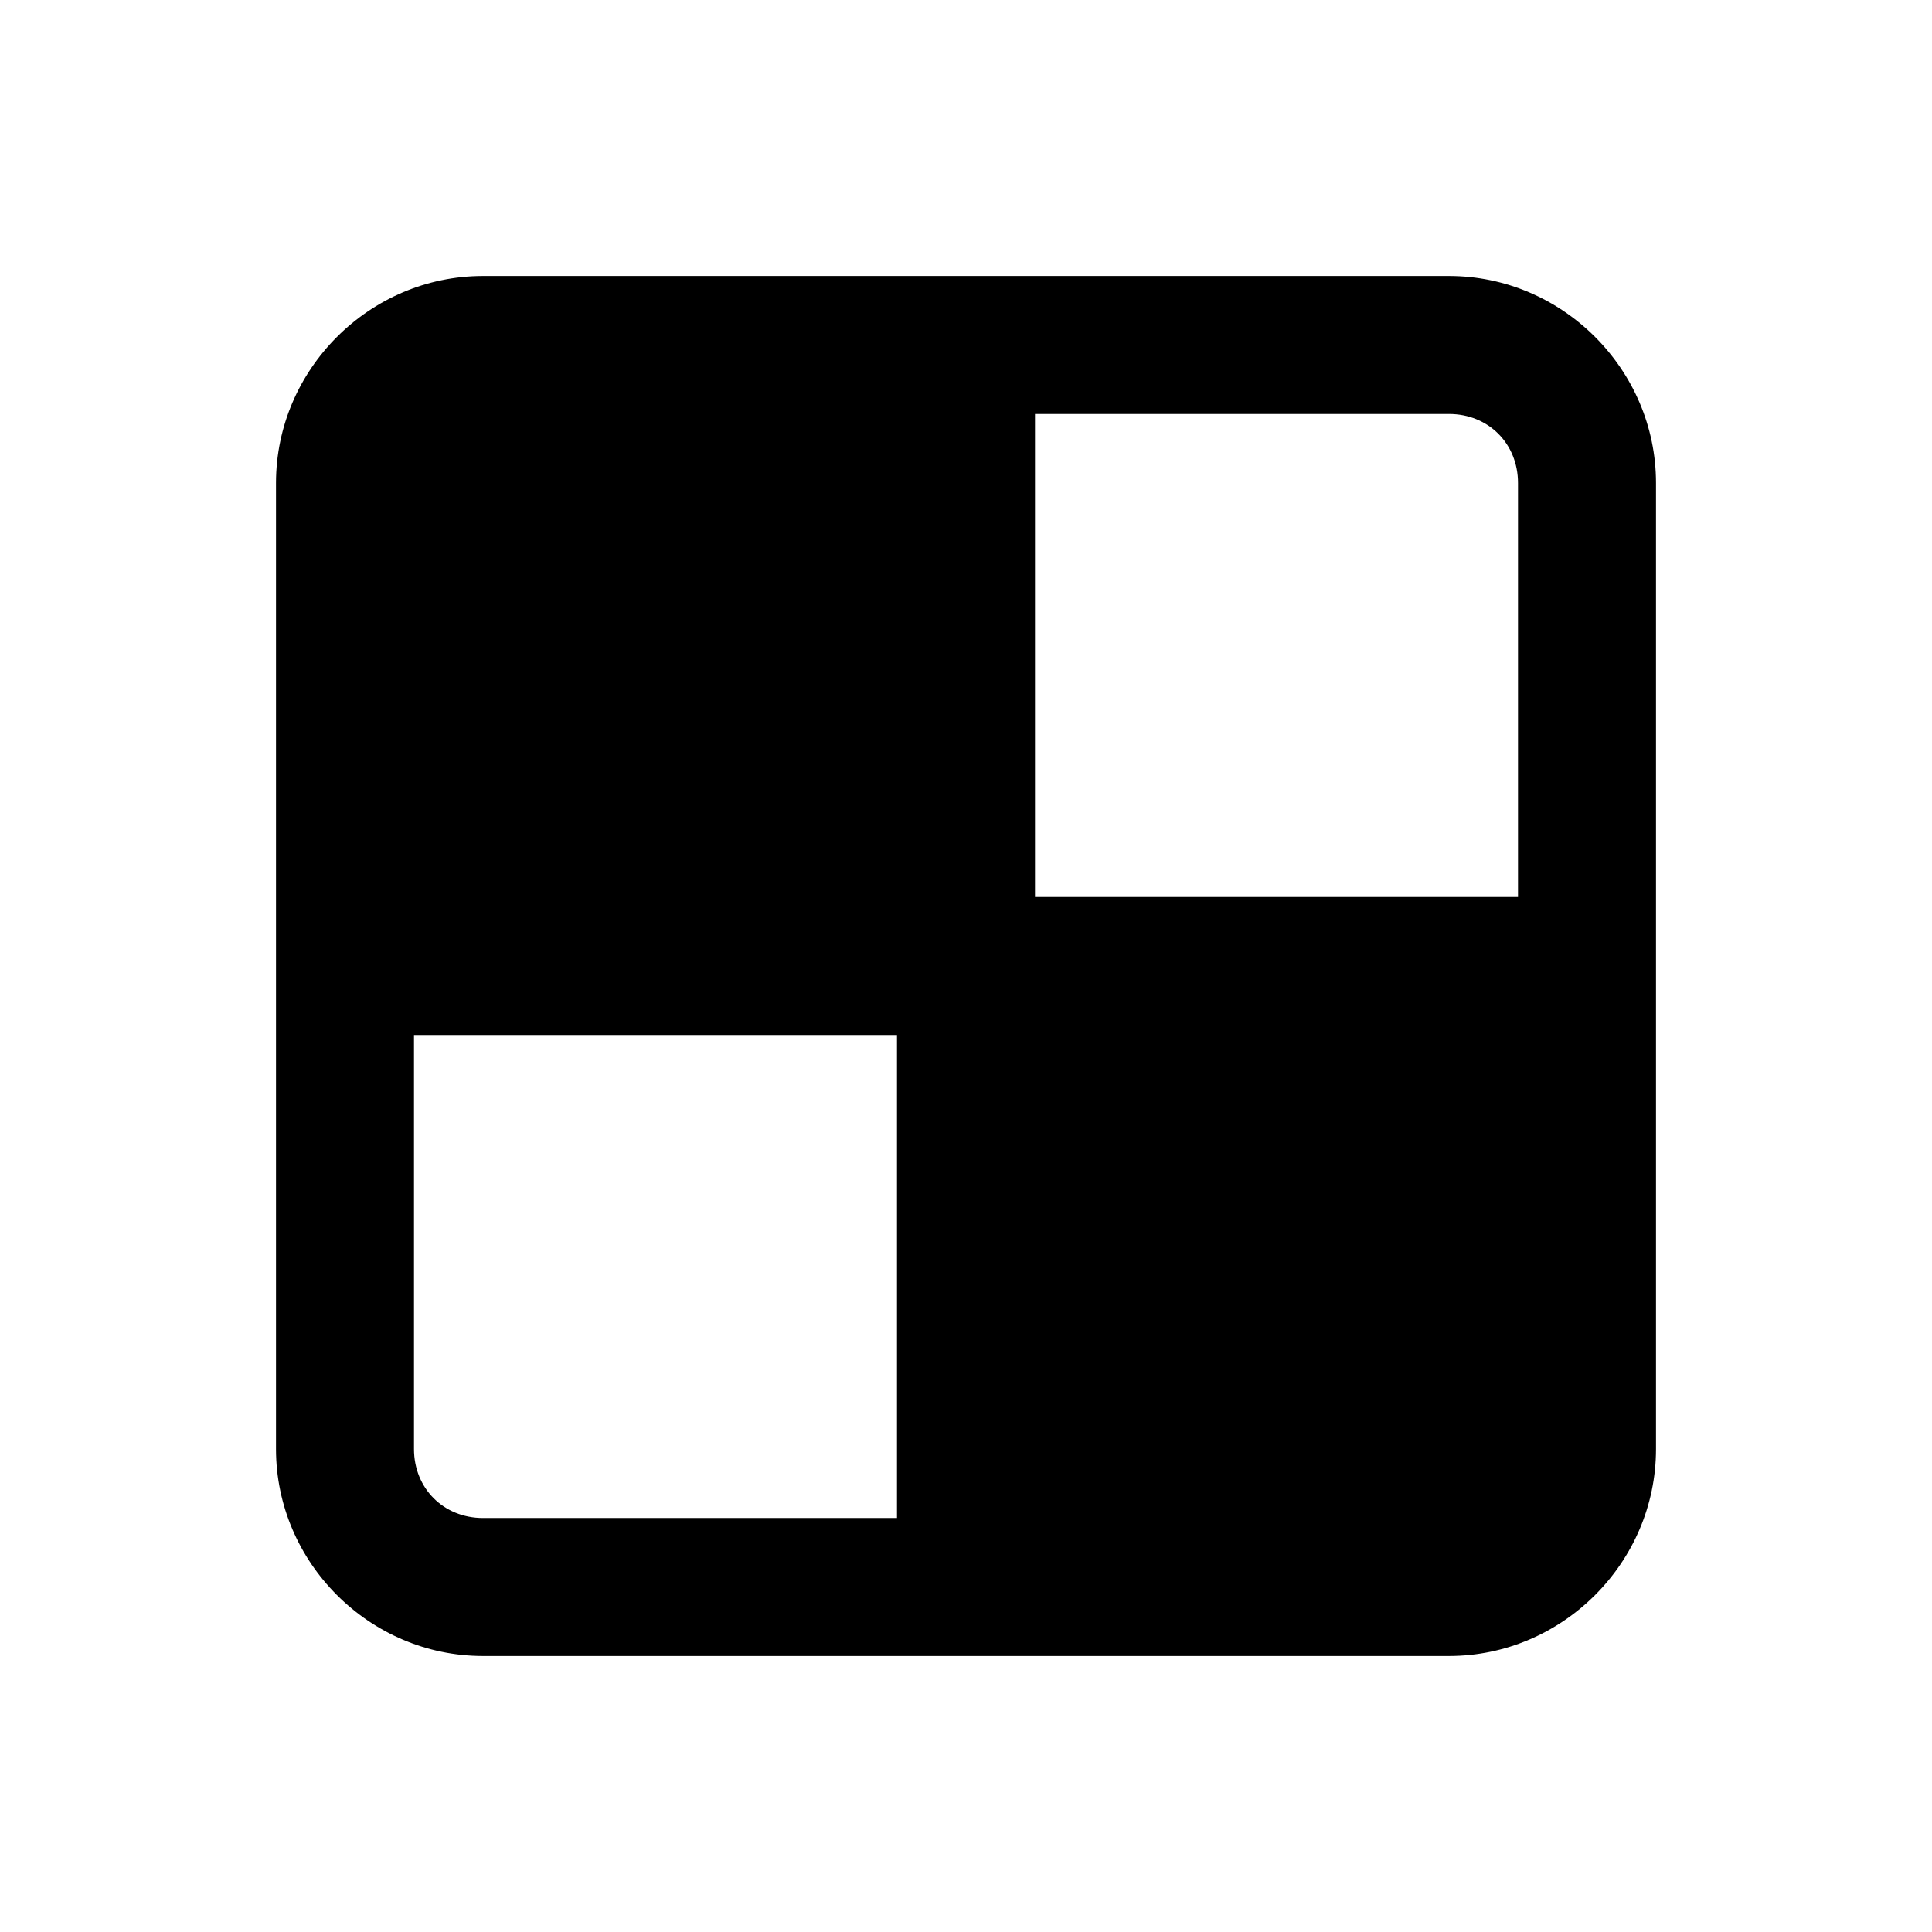<svg xmlns="http://www.w3.org/2000/svg" width="28" height="28" viewBox="0 0 28 28"><path d="M24 7c0-1.645-1.355-3-3-3H7C5.355 4 4 5.355 4 7v14c0 1.645 1.355 3 3 3h14c1.645 0 3-1.355 3-3v-7zm-2 0v6h-7V6h6c.571 0 1 .429 1 1m-9 8v7H7c-.571 0-1-.429-1-1v-6z"/></svg>